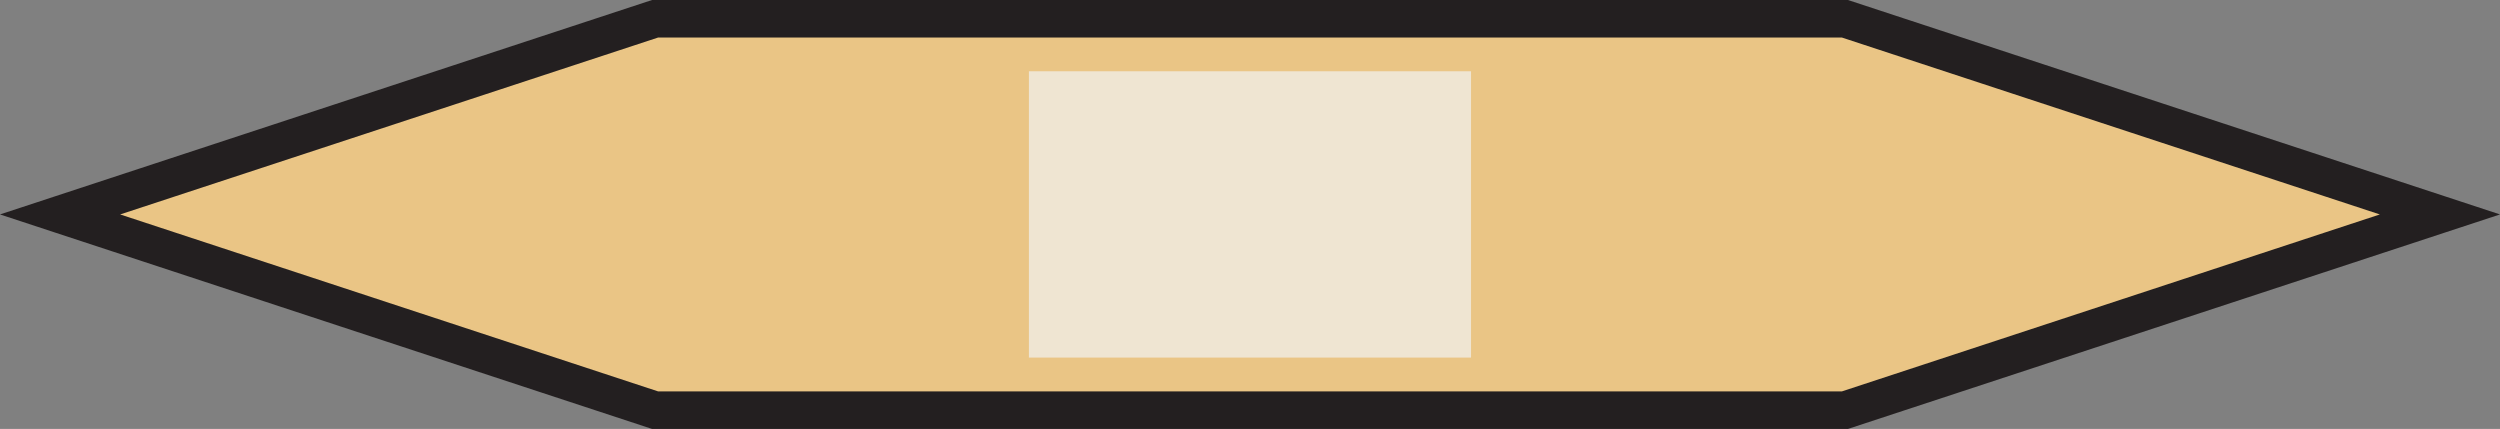 <?xml version="1.0" encoding="UTF-8"?>
<svg id="Layer_1" data-name="Layer 1" xmlns="http://www.w3.org/2000/svg" viewBox="0 0 466.1 79.97">
  <rect x="0" y="0" width="466.1" height="79.97" fill="#808080" stroke="none"/>
  <defs>
    <style>
      .cls-1 {
        fill: #f1f2f2;
        opacity: .7;
      }

      .cls-2 {
	fill: #eac585;
        stroke: #231f20;
        stroke-miterlimit: 10;
        stroke-width: 7px;
      }
    </style>
  </defs>
  <polygon class="cls-2" points="343.97 3.5 454.9 39.98 343.97 76.47 122.13 76.47 11.2 39.98 122.13 3.5 343.97 3.5"/>
  <rect class="cls-1" x="191.83" y="13.29" width="82.43" height="53.38"/>
  </svg>